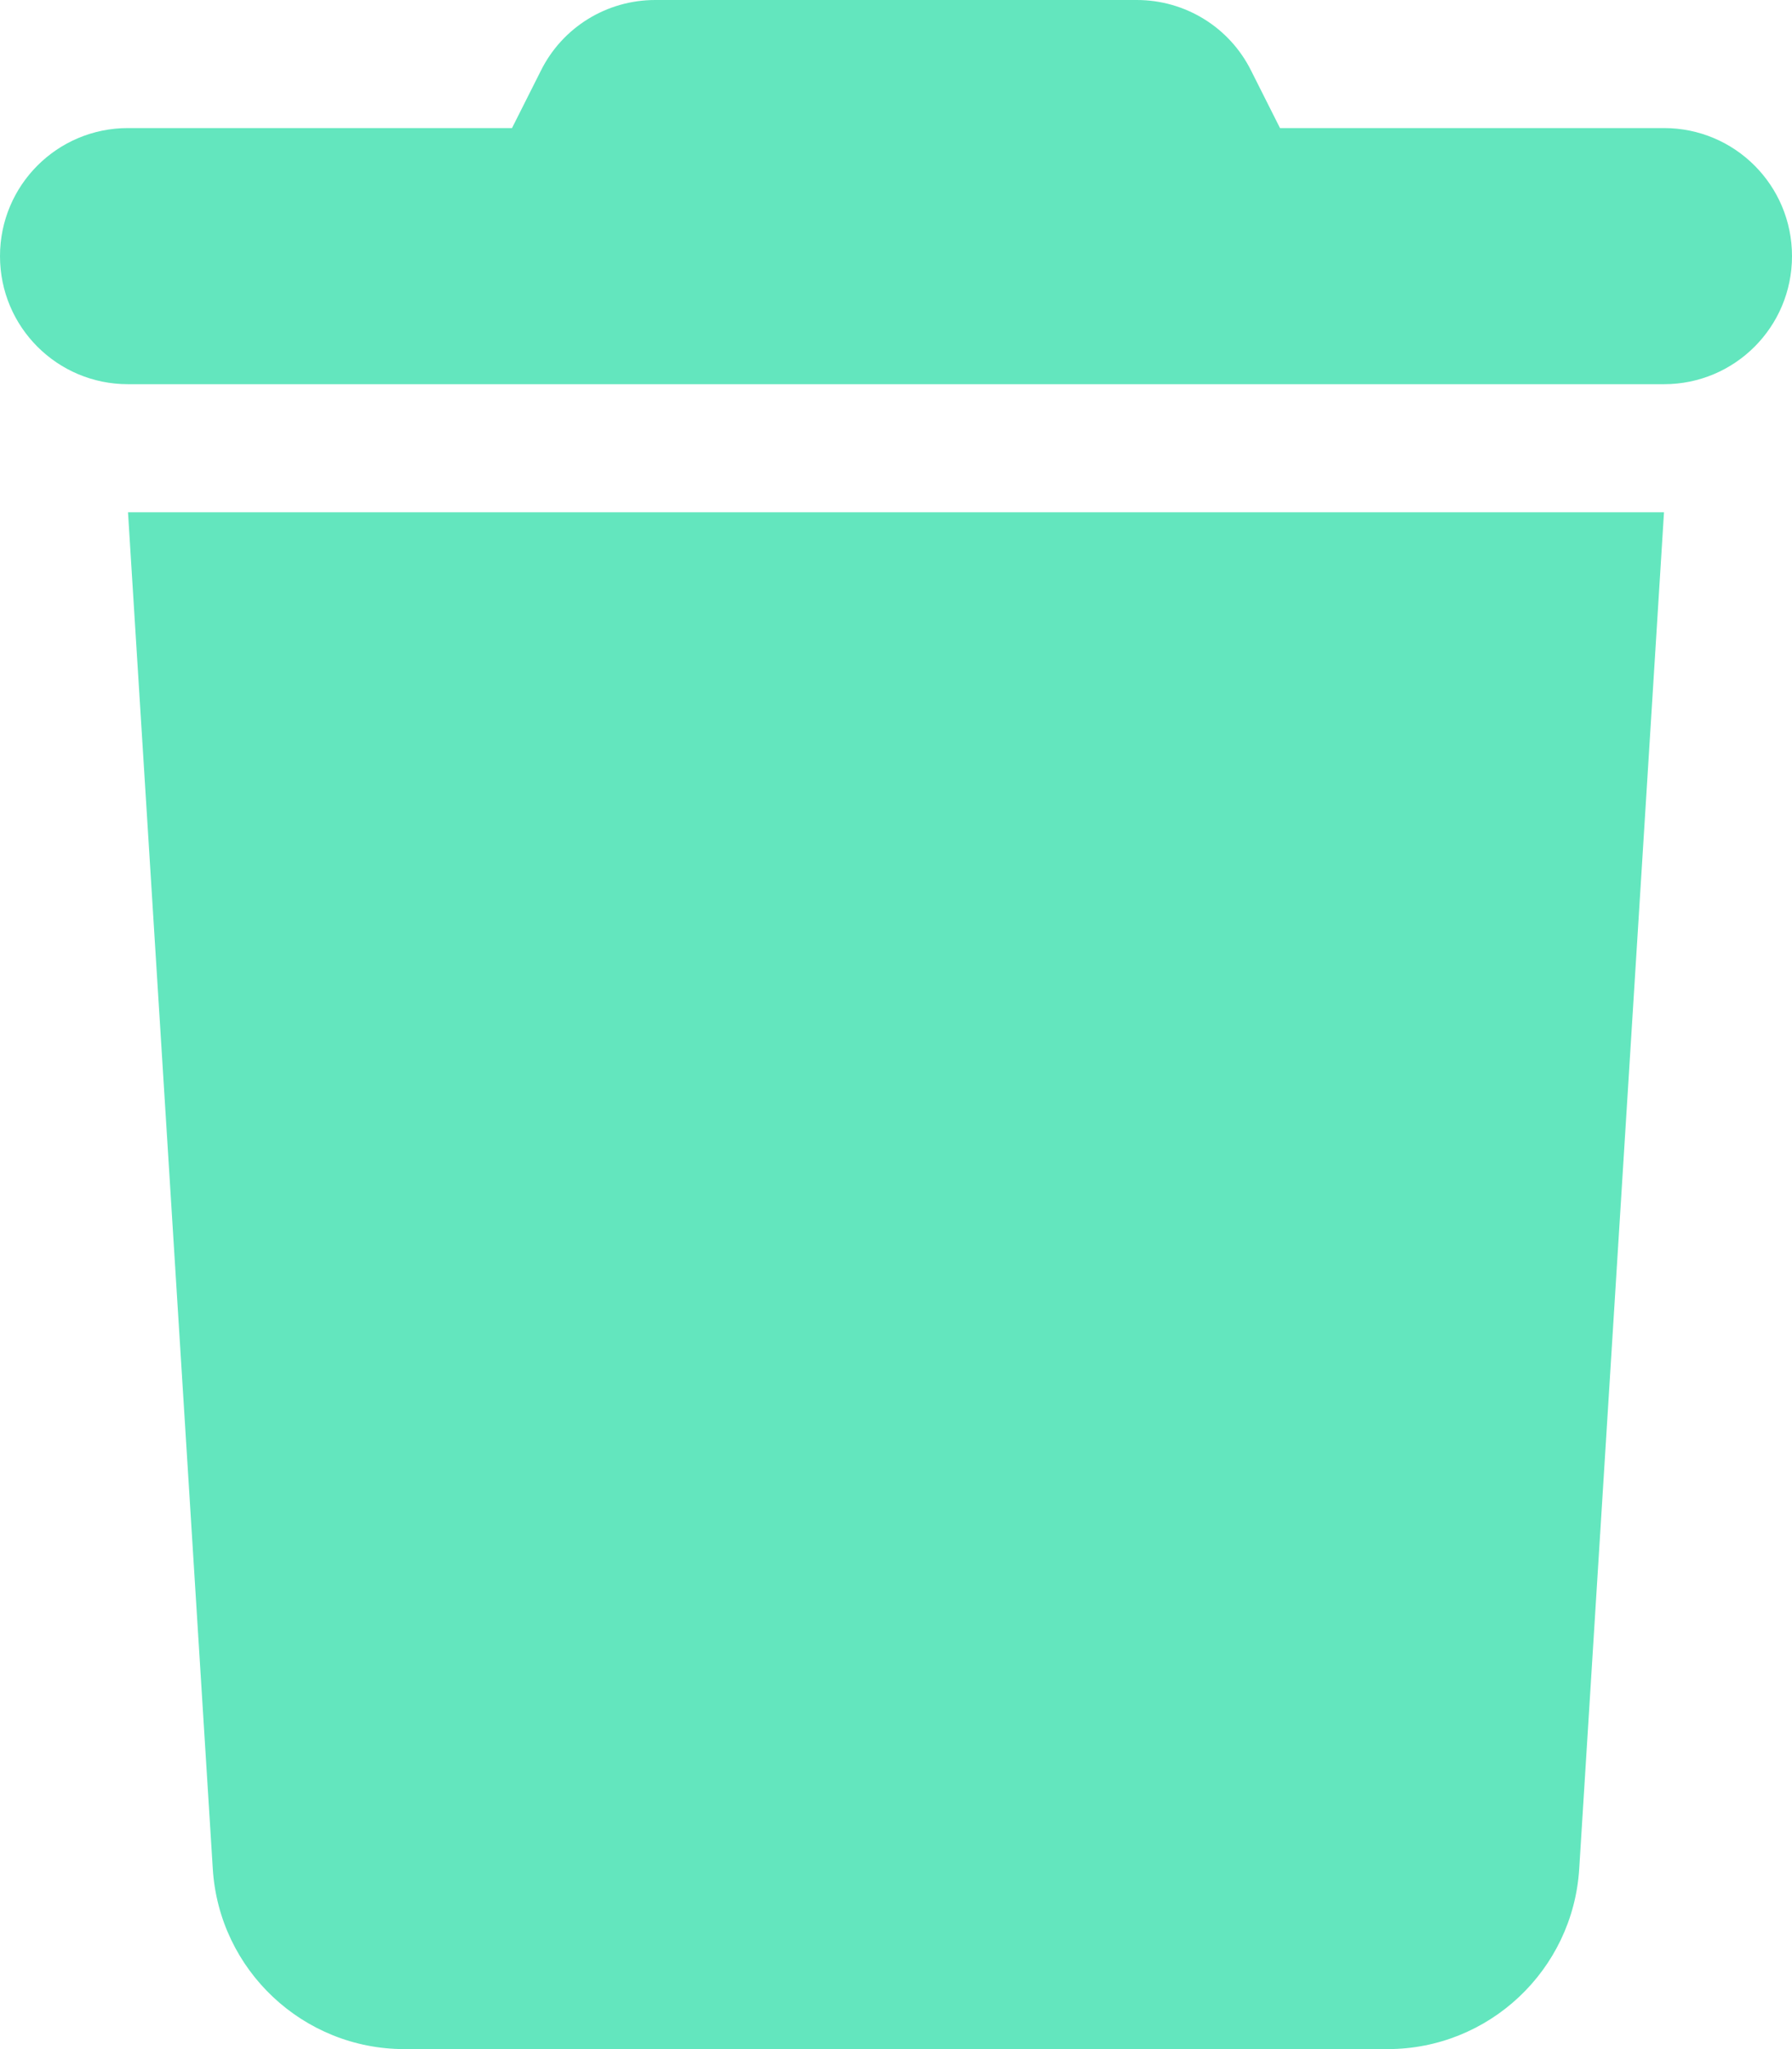 <svg xmlns="http://www.w3.org/2000/svg" viewBox="0 0 448 512">  <!--!Font
  Awesome Free 6.5.1 by @fontawesome - https://fontawesome.com License -
  https://fontawesome.com/license/free Copyright 2024 Fonticons, Inc.-->
  <path fill="#63E6BE"
    d="M135.2 17.7L128 32H32C14.3 32 0 46.3 0 64S14.3 96 32 96H416c17.7 0 32-14.3 32-32s-14.3-32-32-32H320l-7.2-14.3C307.4 6.8 296.3 0 284.2 0H163.8c-12.1 0-23.2 6.8-28.6 17.7zM416 128H32L53.2 467c1.6 25.3 22.6 45 47.9 45H346.9c25.3 0 46.3-19.7 47.9-45L416 128z" />
</svg>